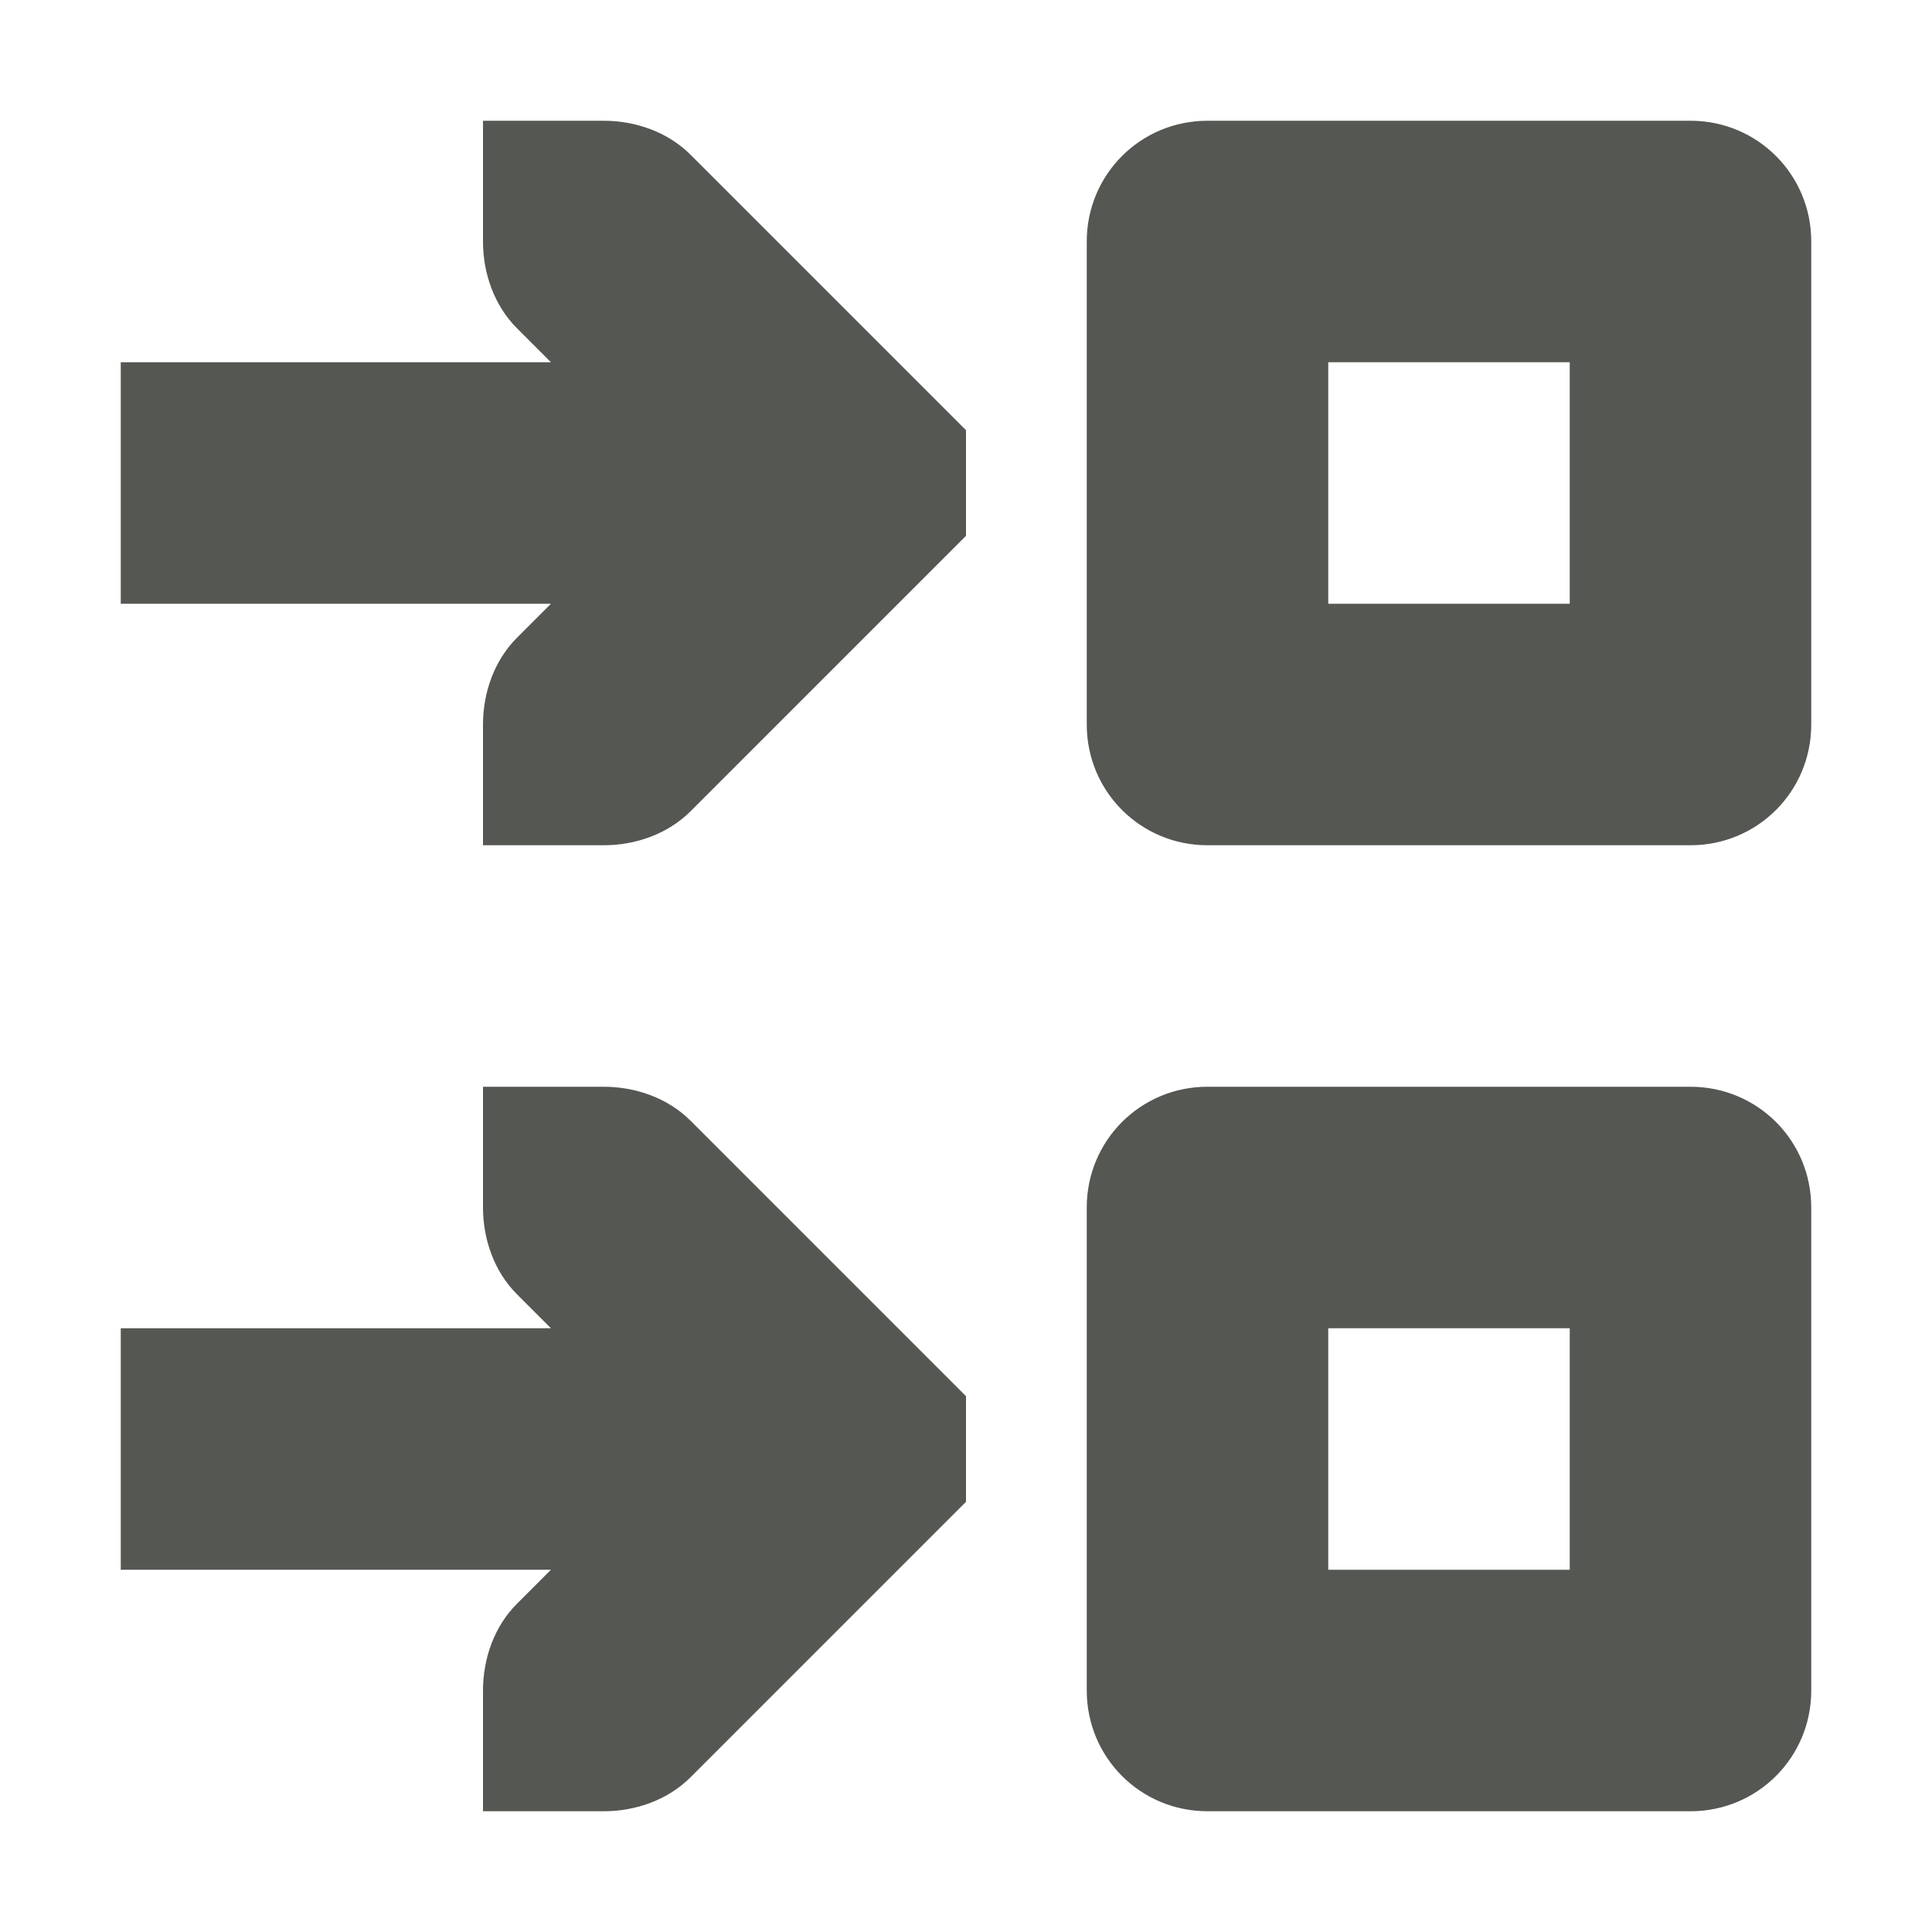 <?xml version="1.0" encoding="UTF-8"?>
<svg xmlns="http://www.w3.org/2000/svg" xmlns:xlink="http://www.w3.org/1999/xlink" width="24px" height="24px" viewBox="0 0 24 24" version="1.1">
<g id="surface1">
<path style=" stroke:none;fill-rule:nonzero;fill:rgb(33.333%,34.118%,32.549%);fill-opacity:1;" d="M 6 1.5 L 6 3 C 6 3.398 6.141 3.797 6.422 4.078 L 6.844 4.5 L 1.5 4.5 L 1.5 7.5 L 6.844 7.5 L 6.422 7.922 C 6.141 8.203 6 8.602 6 9 L 6 10.5 L 7.5 10.5 C 7.898 10.5 8.297 10.359 8.578 10.078 L 12 6.656 L 12 5.344 L 8.578 1.922 C 8.297 1.641 7.898 1.5 7.5 1.5 Z M 15 1.5 C 14.168 1.5 13.5 2.168 13.5 3 L 13.5 9 C 13.5 9.832 14.168 10.5 15 10.5 L 21 10.5 C 21.832 10.5 22.5 9.832 22.5 9 L 22.5 3 C 22.5 2.168 21.832 1.5 21 1.5 Z M 16.5 4.5 L 19.5 4.5 L 19.5 7.5 L 16.5 7.5 Z M 6 13.5 L 6 15 C 6 15.398 6.141 15.797 6.422 16.078 L 6.844 16.5 L 1.5 16.5 L 1.5 19.5 L 6.844 19.5 L 6.422 19.922 C 6.141 20.203 6 20.602 6 21 L 6 22.5 L 7.5 22.5 C 7.898 22.5 8.297 22.359 8.578 22.078 L 12 18.656 L 12 17.344 L 8.578 13.922 C 8.297 13.641 7.898 13.5 7.5 13.5 Z M 15 13.5 C 14.168 13.5 13.5 14.168 13.5 15 L 13.5 21 C 13.5 21.832 14.168 22.5 15 22.5 L 21 22.5 C 21.832 22.5 22.5 21.832 22.5 21 L 22.5 15 C 22.5 14.168 21.832 13.5 21 13.5 Z M 16.5 16.5 L 19.5 16.5 L 19.5 19.5 L 16.5 19.5 Z M 16.5 16.5 "/>
</g>
</svg>
